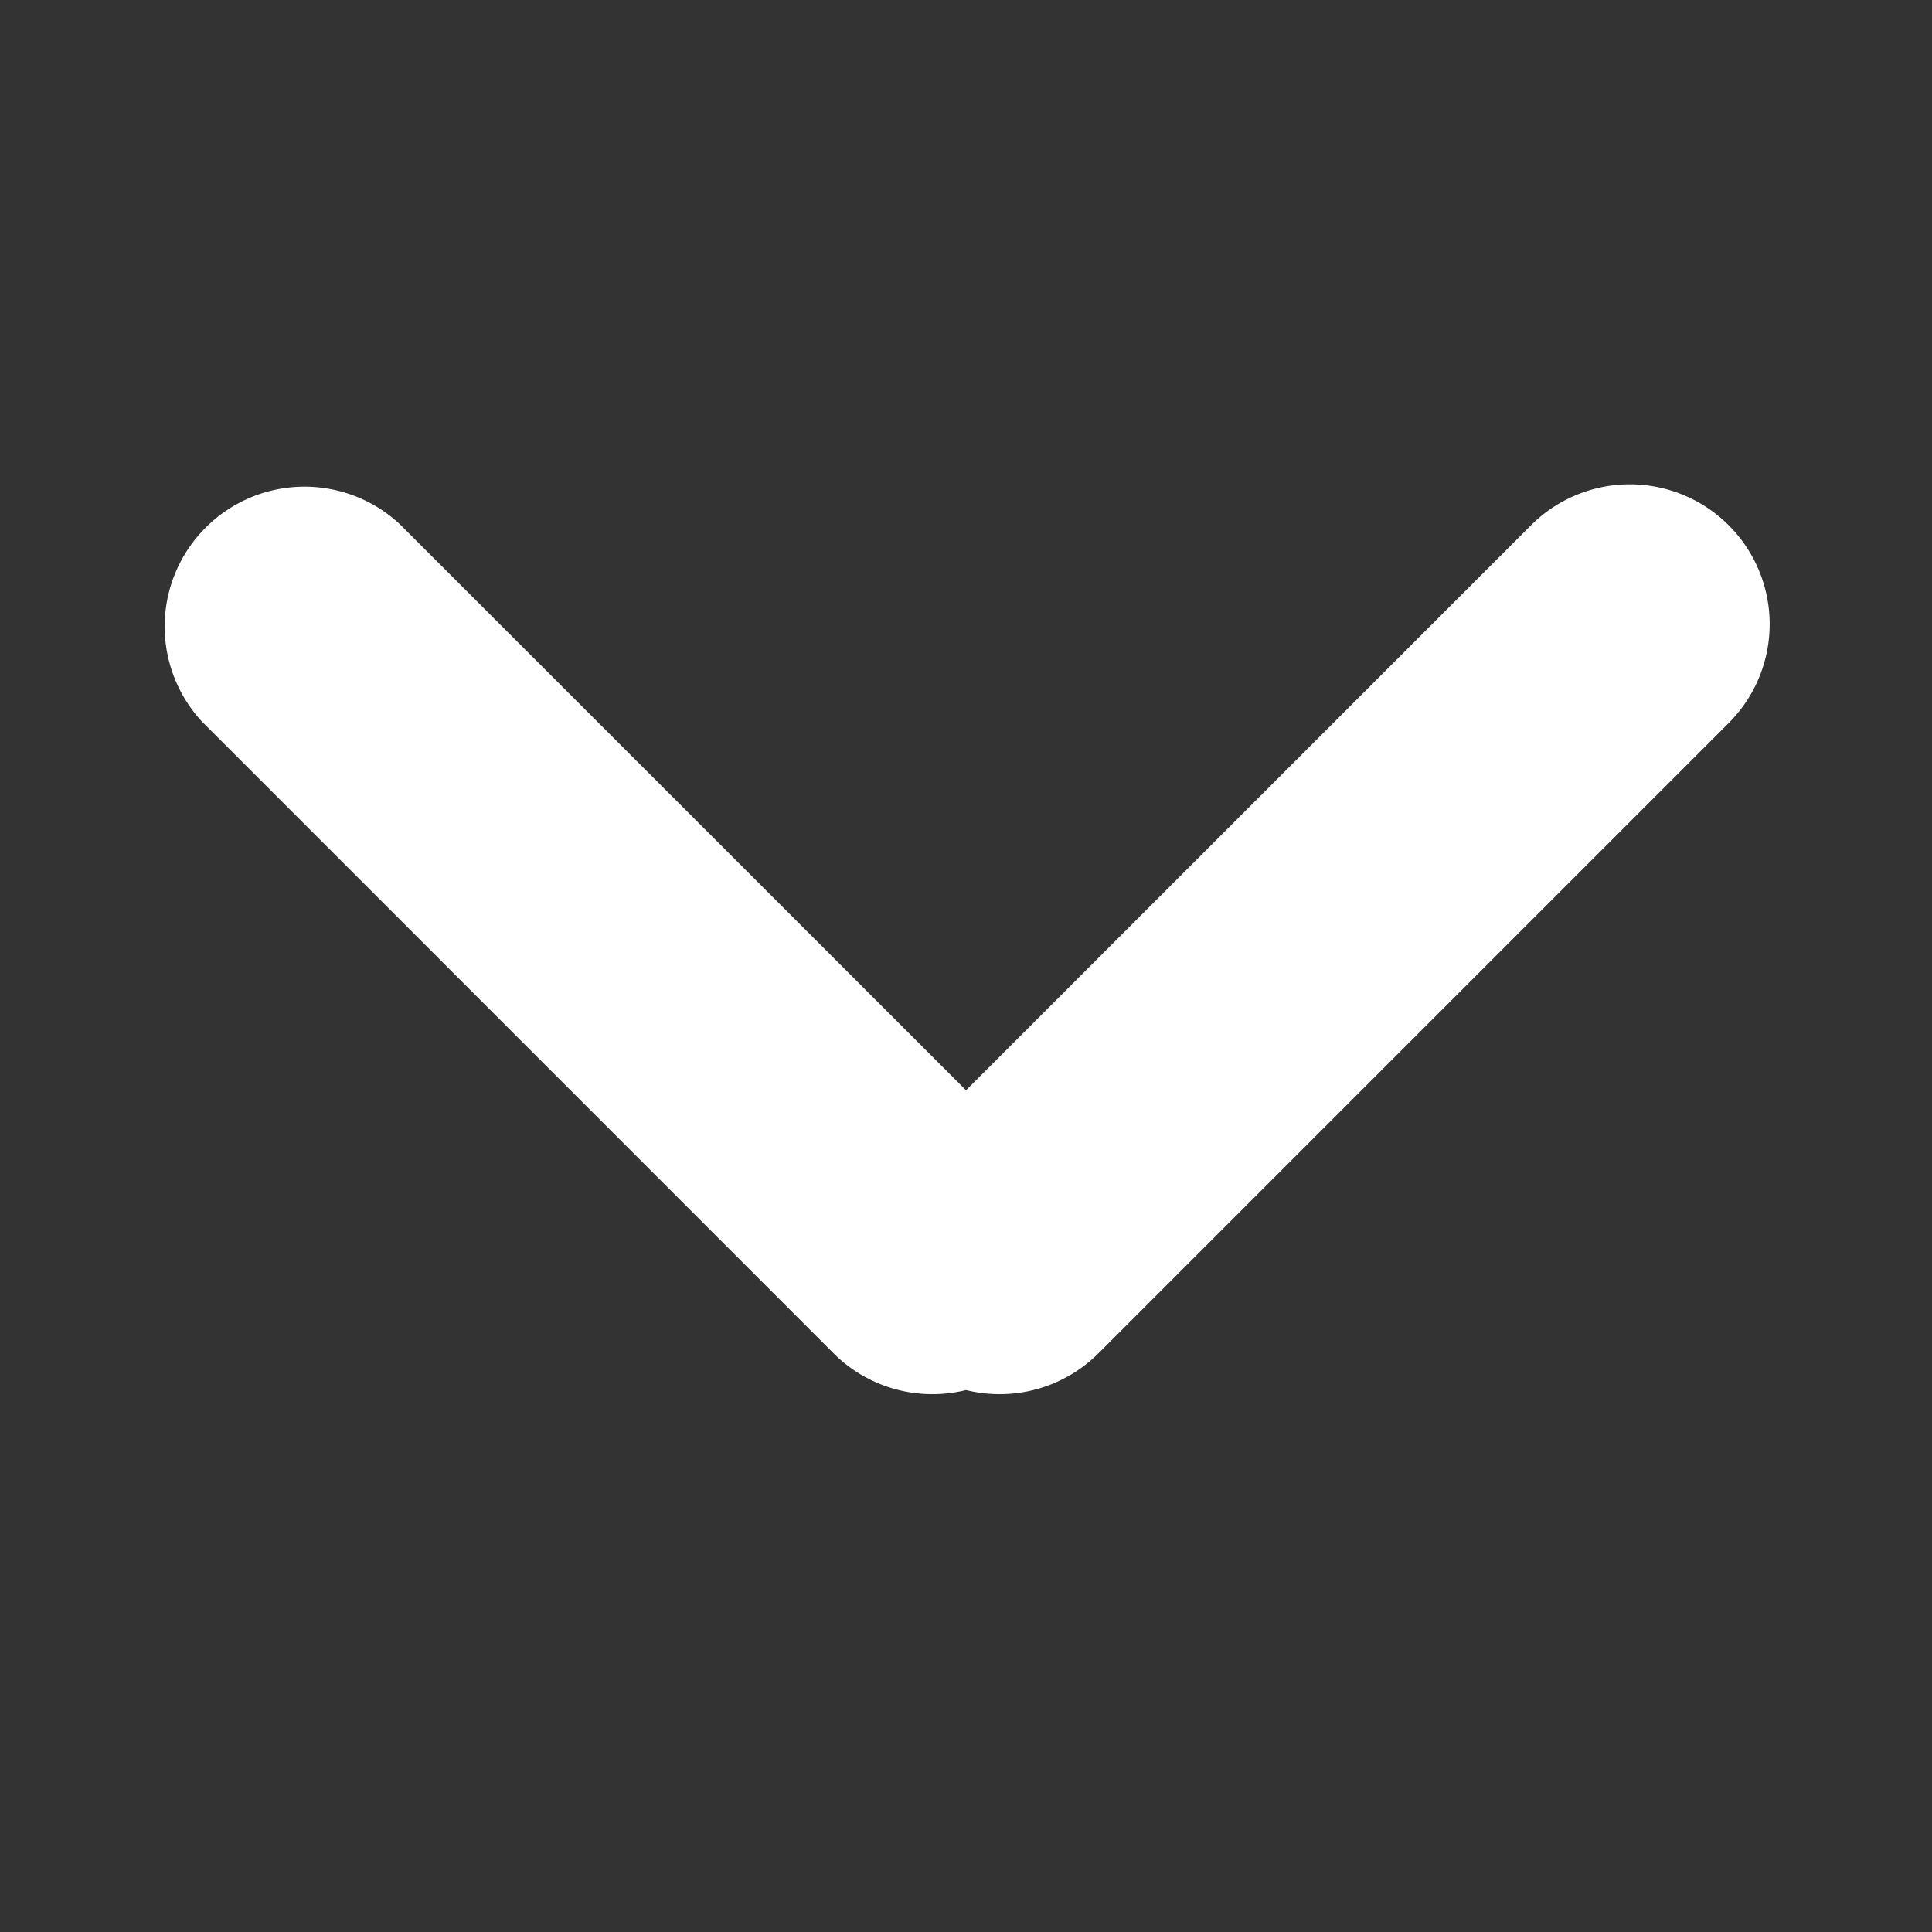 <svg width="16" height="16" fill="none" xmlns="http://www.w3.org/2000/svg"><rect width="100%" height="100%" fill="#333333" stroke="none"/><g clip-path="url(#clip0)"><path fill-rule="evenodd" clip-rule="evenodd" d="M6.903 11.207l-5.23-5.231a1.158 1.158 0 011.636-1.637L8 9.029l4.69-4.69a1.158 1.158 0 011.638 1.637l-5.23 5.23c-.298.298-.717.4-1.098.306-.38.094-.8-.008-1.097-.305z" fill="#fff"/></g><defs><clipPath id="clip0"><path fill="#fff" transform="rotate(90 6.667 8)" d="M0 0h13.333v13.333H0z"/></clipPath></defs></svg>